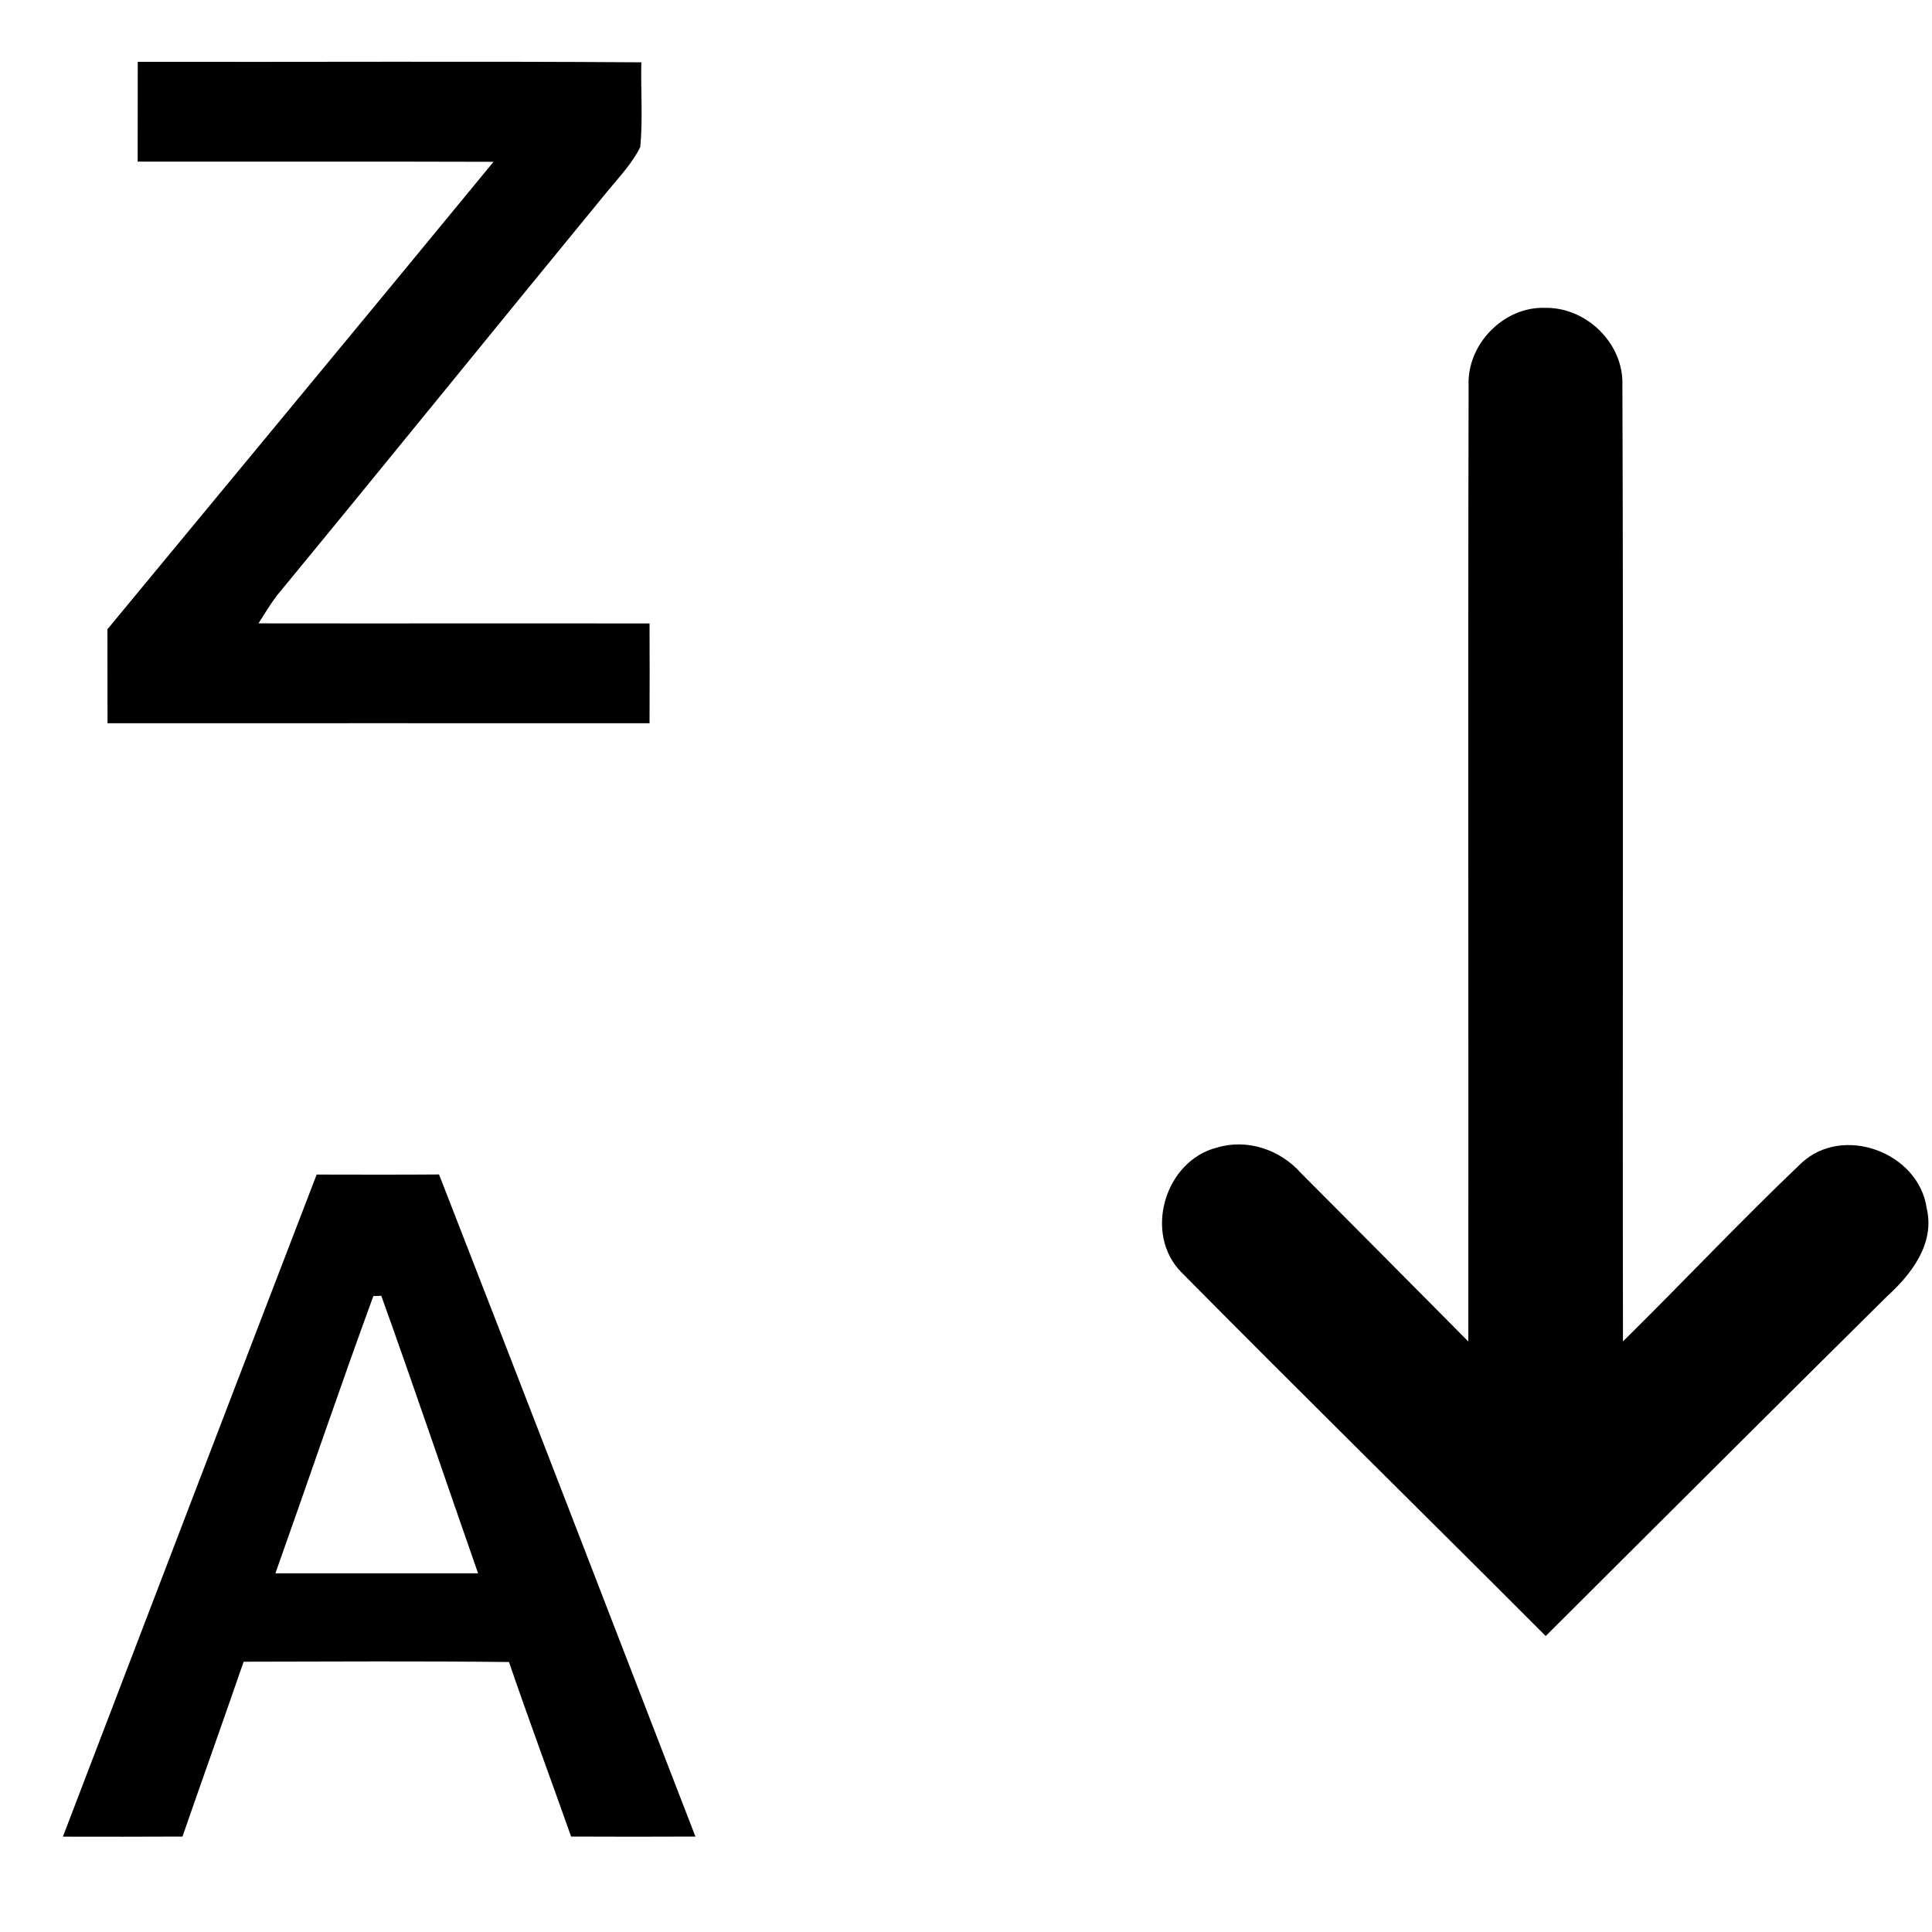 <?xml version="1.0" encoding="UTF-8" ?>
<!DOCTYPE svg PUBLIC "-//W3C//DTD SVG 1.1//EN" "http://www.w3.org/Graphics/SVG/1.1/DTD/svg11.dtd">
<svg width="200pt" height="200pt" viewBox="0 0 200 200" version="1.1" xmlns="http://www.w3.org/2000/svg">
<g id="#000000ff">
<path fill="#000000" opacity="1.00" d=" M 14.26 6.40 C 31.64 6.43 49.02 6.33 66.39 6.45 C 66.32 9.37 66.56 12.30 66.28 15.22 C 65.42 16.97 64.04 18.38 62.82 19.88 C 51.41 33.77 40.11 47.76 28.68 61.63 C 27.98 62.55 27.38 63.55 26.76 64.53 C 40.25 64.55 53.75 64.52 67.24 64.54 C 67.26 67.98 67.25 71.42 67.24 74.87 C 48.54 74.86 29.83 74.87 11.13 74.87 C 11.13 71.62 11.12 68.38 11.12 65.14 C 24.44 49.01 37.81 32.91 51.09 16.75 C 38.81 16.71 26.53 16.74 14.25 16.73 C 14.25 13.29 14.25 9.84 14.26 6.40 Z" />
<path fill="#000000" opacity="1.00" d=" M 152.03 39.92 C 151.84 35.64 155.68 31.70 159.97 31.87 C 164.24 31.80 168.09 35.57 167.95 39.86 C 168.07 72.86 167.95 105.86 168.01 138.86 C 174.21 132.75 180.18 126.40 186.48 120.40 C 190.79 116.38 198.62 119.29 199.45 125.07 C 200.33 128.75 197.85 131.93 195.29 134.25 C 183.50 145.92 171.77 157.65 160.01 169.36 C 147.47 156.79 134.80 144.35 122.32 131.73 C 118.33 127.73 120.57 120.14 126.01 118.79 C 129.12 117.86 132.51 119.01 134.64 121.40 C 140.44 127.21 146.21 133.04 152.00 138.87 C 152.03 105.89 151.95 72.90 152.03 39.92 Z" />
<path fill="#000000" opacity="1.00" d=" M 6.51 190.13 C 15.26 167.28 23.99 144.43 32.78 121.59 C 37.00 121.60 41.22 121.61 45.45 121.58 C 54.35 144.40 63.15 167.27 71.99 190.12 C 67.70 190.14 63.41 190.14 59.12 190.12 C 56.99 184.09 54.76 178.10 52.69 172.05 C 43.53 171.95 34.38 172.00 25.22 172.02 C 23.14 178.06 20.98 184.08 18.89 190.12 C 14.76 190.14 10.63 190.14 6.51 190.13 M 38.65 134.17 C 35.16 143.69 31.91 153.31 28.51 162.87 C 35.50 162.87 42.50 162.87 49.49 162.87 C 46.14 153.30 42.90 143.68 39.47 134.14 C 39.27 134.15 38.86 134.16 38.65 134.17 Z" />
</g>
</svg>

